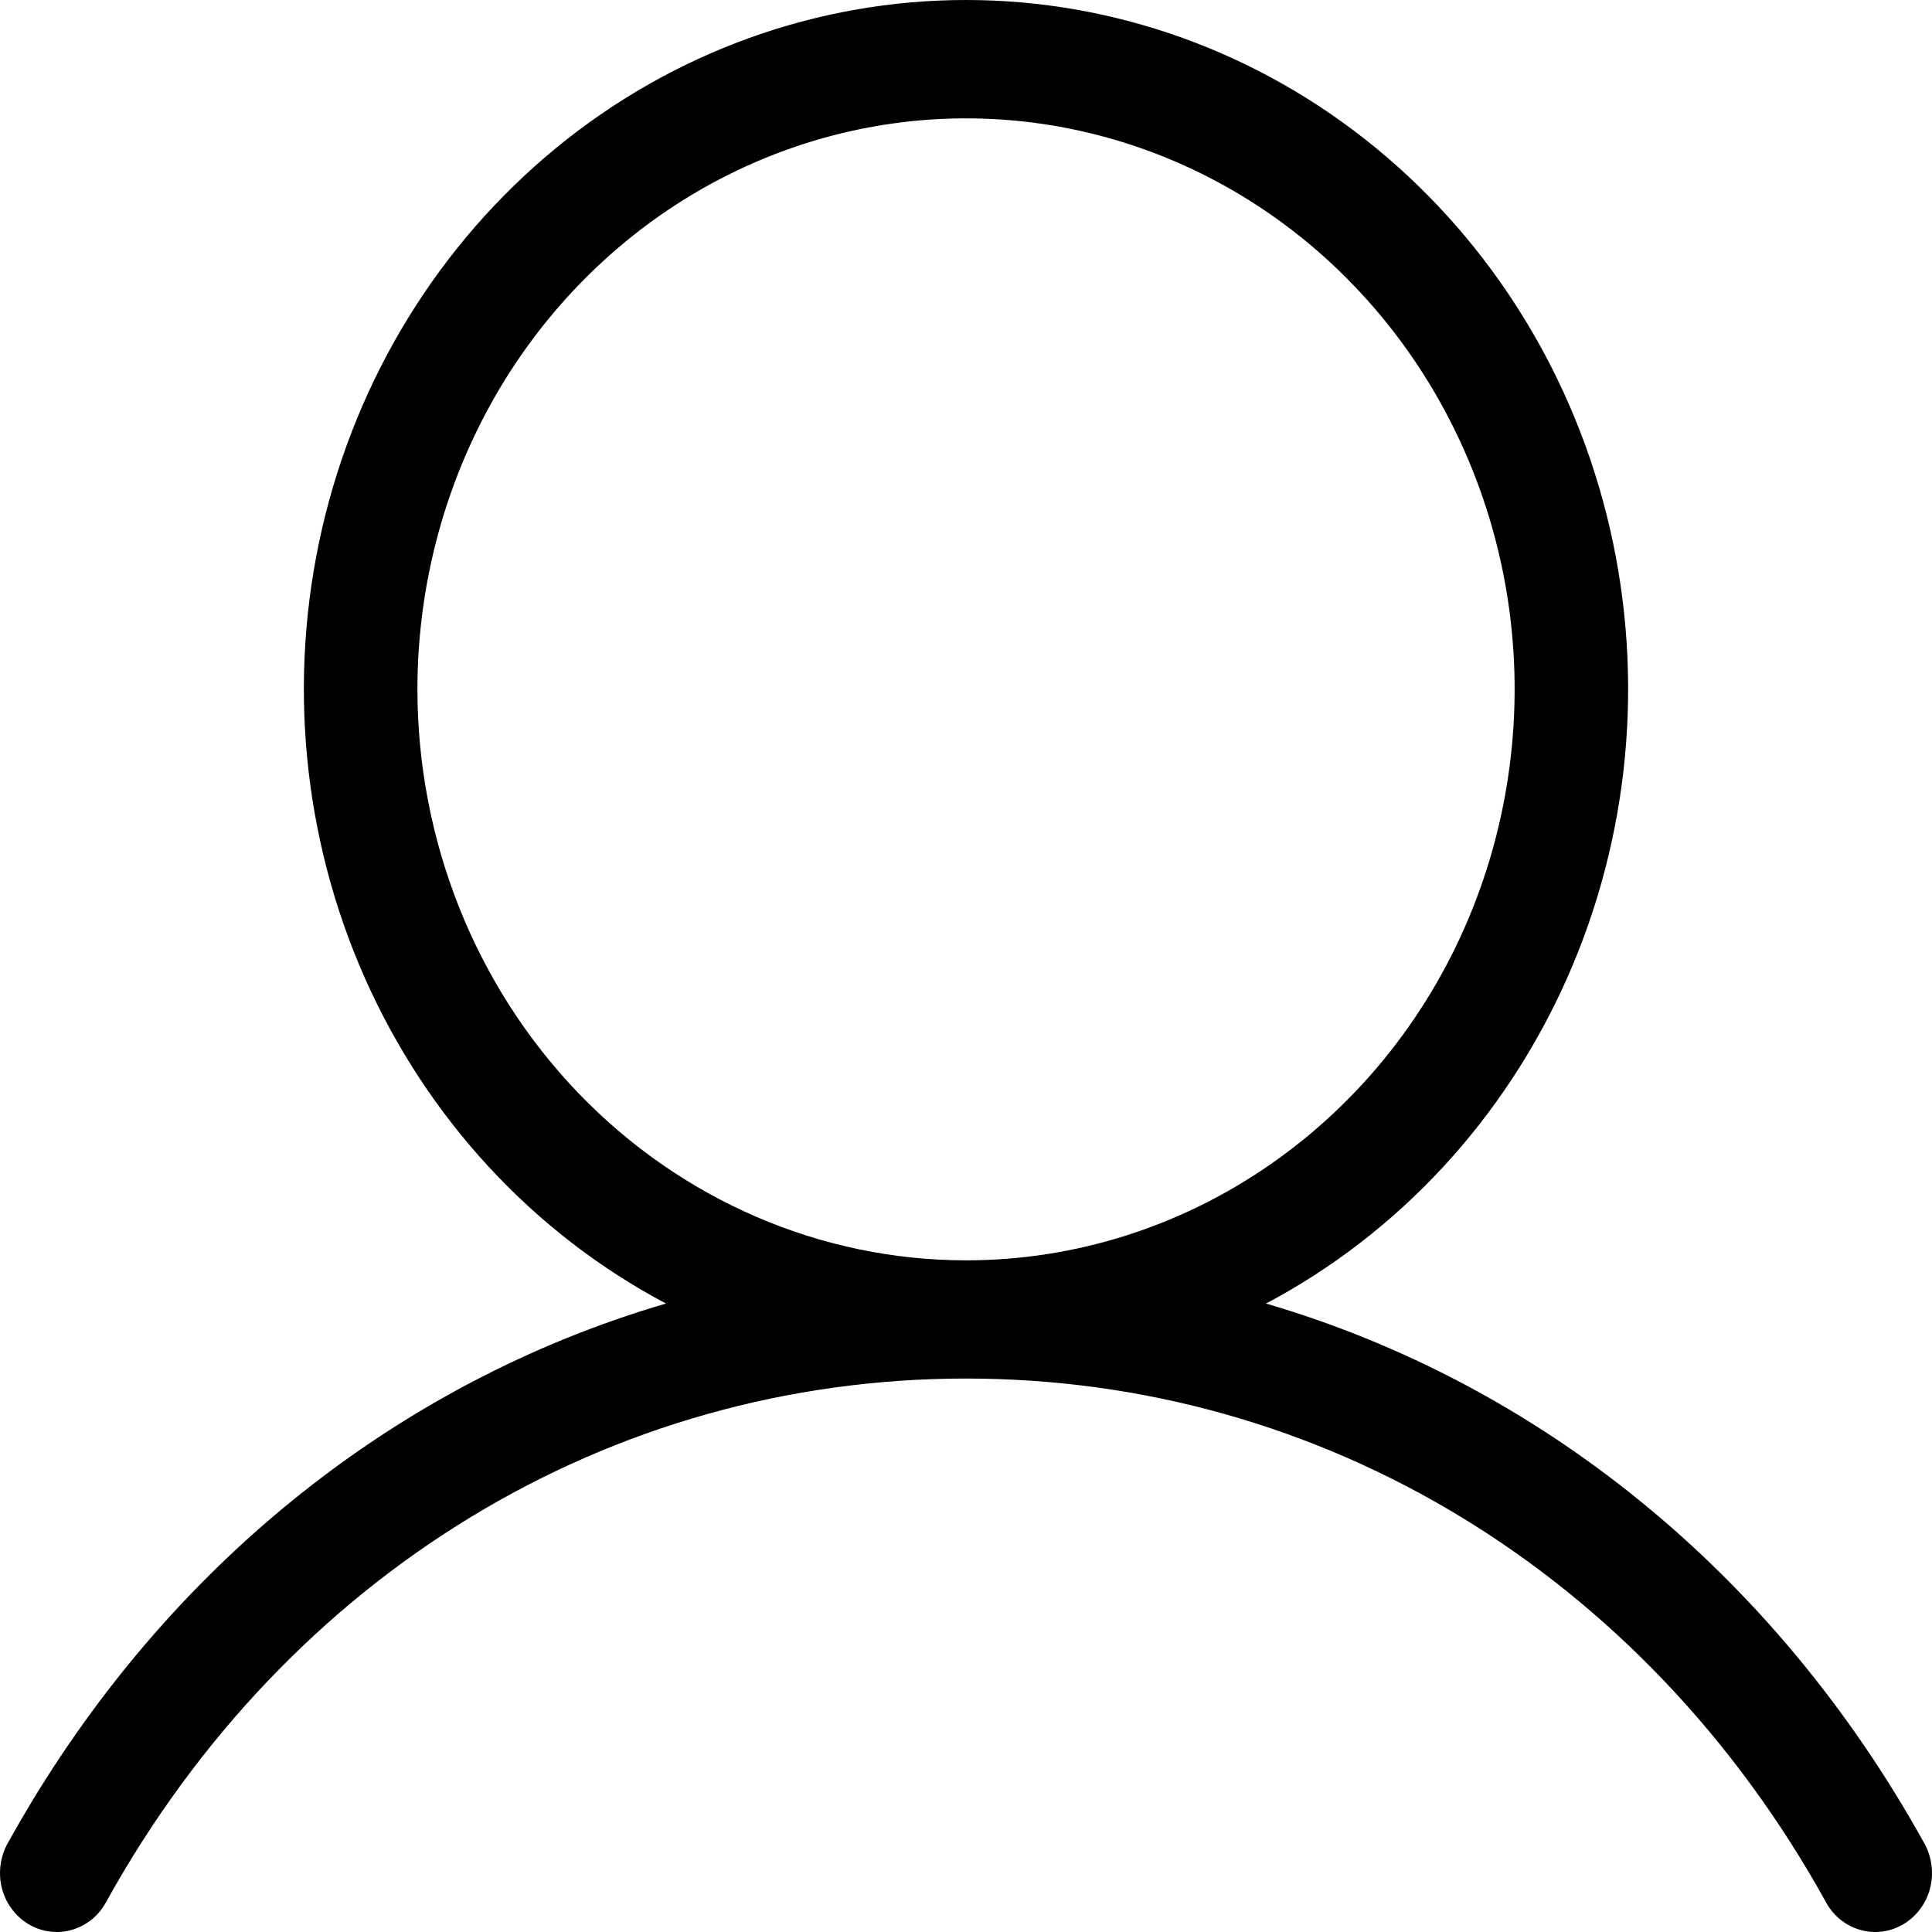 <svg width="17" height="17" viewBox="0 0 17 17" fill="none" xmlns="http://www.w3.org/2000/svg">
<path d="M16.922 16.201C15.606 13.835 13.54 12.174 11.14 11.47C12.307 10.852 13.24 9.844 13.789 8.607C14.338 7.37 14.471 5.976 14.166 4.651C13.861 3.326 13.136 2.147 12.108 1.303C11.08 0.459 9.809 0 8.5 0C7.191 0 5.92 0.459 4.892 1.303C3.864 2.147 3.139 3.326 2.834 4.651C2.529 5.976 2.662 7.37 3.211 8.607C3.76 9.844 4.693 10.852 5.86 11.47C3.46 12.173 1.394 13.834 0.078 16.201C0.042 16.261 0.018 16.327 0.007 16.396C-0.004 16.465 -0.002 16.536 0.014 16.604C0.03 16.672 0.059 16.736 0.1 16.792C0.14 16.848 0.191 16.895 0.249 16.93C0.308 16.965 0.372 16.988 0.439 16.996C0.506 17.005 0.574 16.999 0.639 16.979C0.703 16.96 0.763 16.927 0.816 16.883C0.868 16.838 0.911 16.783 0.942 16.721C2.541 13.846 5.366 12.13 8.5 12.13C11.634 12.13 14.459 13.846 16.058 16.721C16.089 16.783 16.132 16.838 16.184 16.883C16.237 16.927 16.297 16.96 16.361 16.979C16.426 16.999 16.494 17.005 16.561 16.996C16.628 16.988 16.692 16.965 16.75 16.93C16.809 16.895 16.86 16.848 16.9 16.792C16.941 16.736 16.97 16.672 16.986 16.604C17.002 16.536 17.004 16.465 16.993 16.396C16.982 16.327 16.958 16.261 16.922 16.201ZM3.673 6.066C3.673 5.072 3.956 4.101 4.486 3.274C5.017 2.448 5.771 1.804 6.653 1.424C7.535 1.044 8.505 0.944 9.442 1.138C10.378 1.332 11.238 1.81 11.913 2.513C12.589 3.216 13.048 4.111 13.235 5.086C13.421 6.06 13.325 7.07 12.96 7.989C12.595 8.907 11.976 9.691 11.182 10.243C10.388 10.796 9.455 11.09 8.5 11.09C7.22 11.089 5.993 10.559 5.088 9.617C4.183 8.675 3.674 7.398 3.673 6.066Z" fill="black"/>
</svg>
